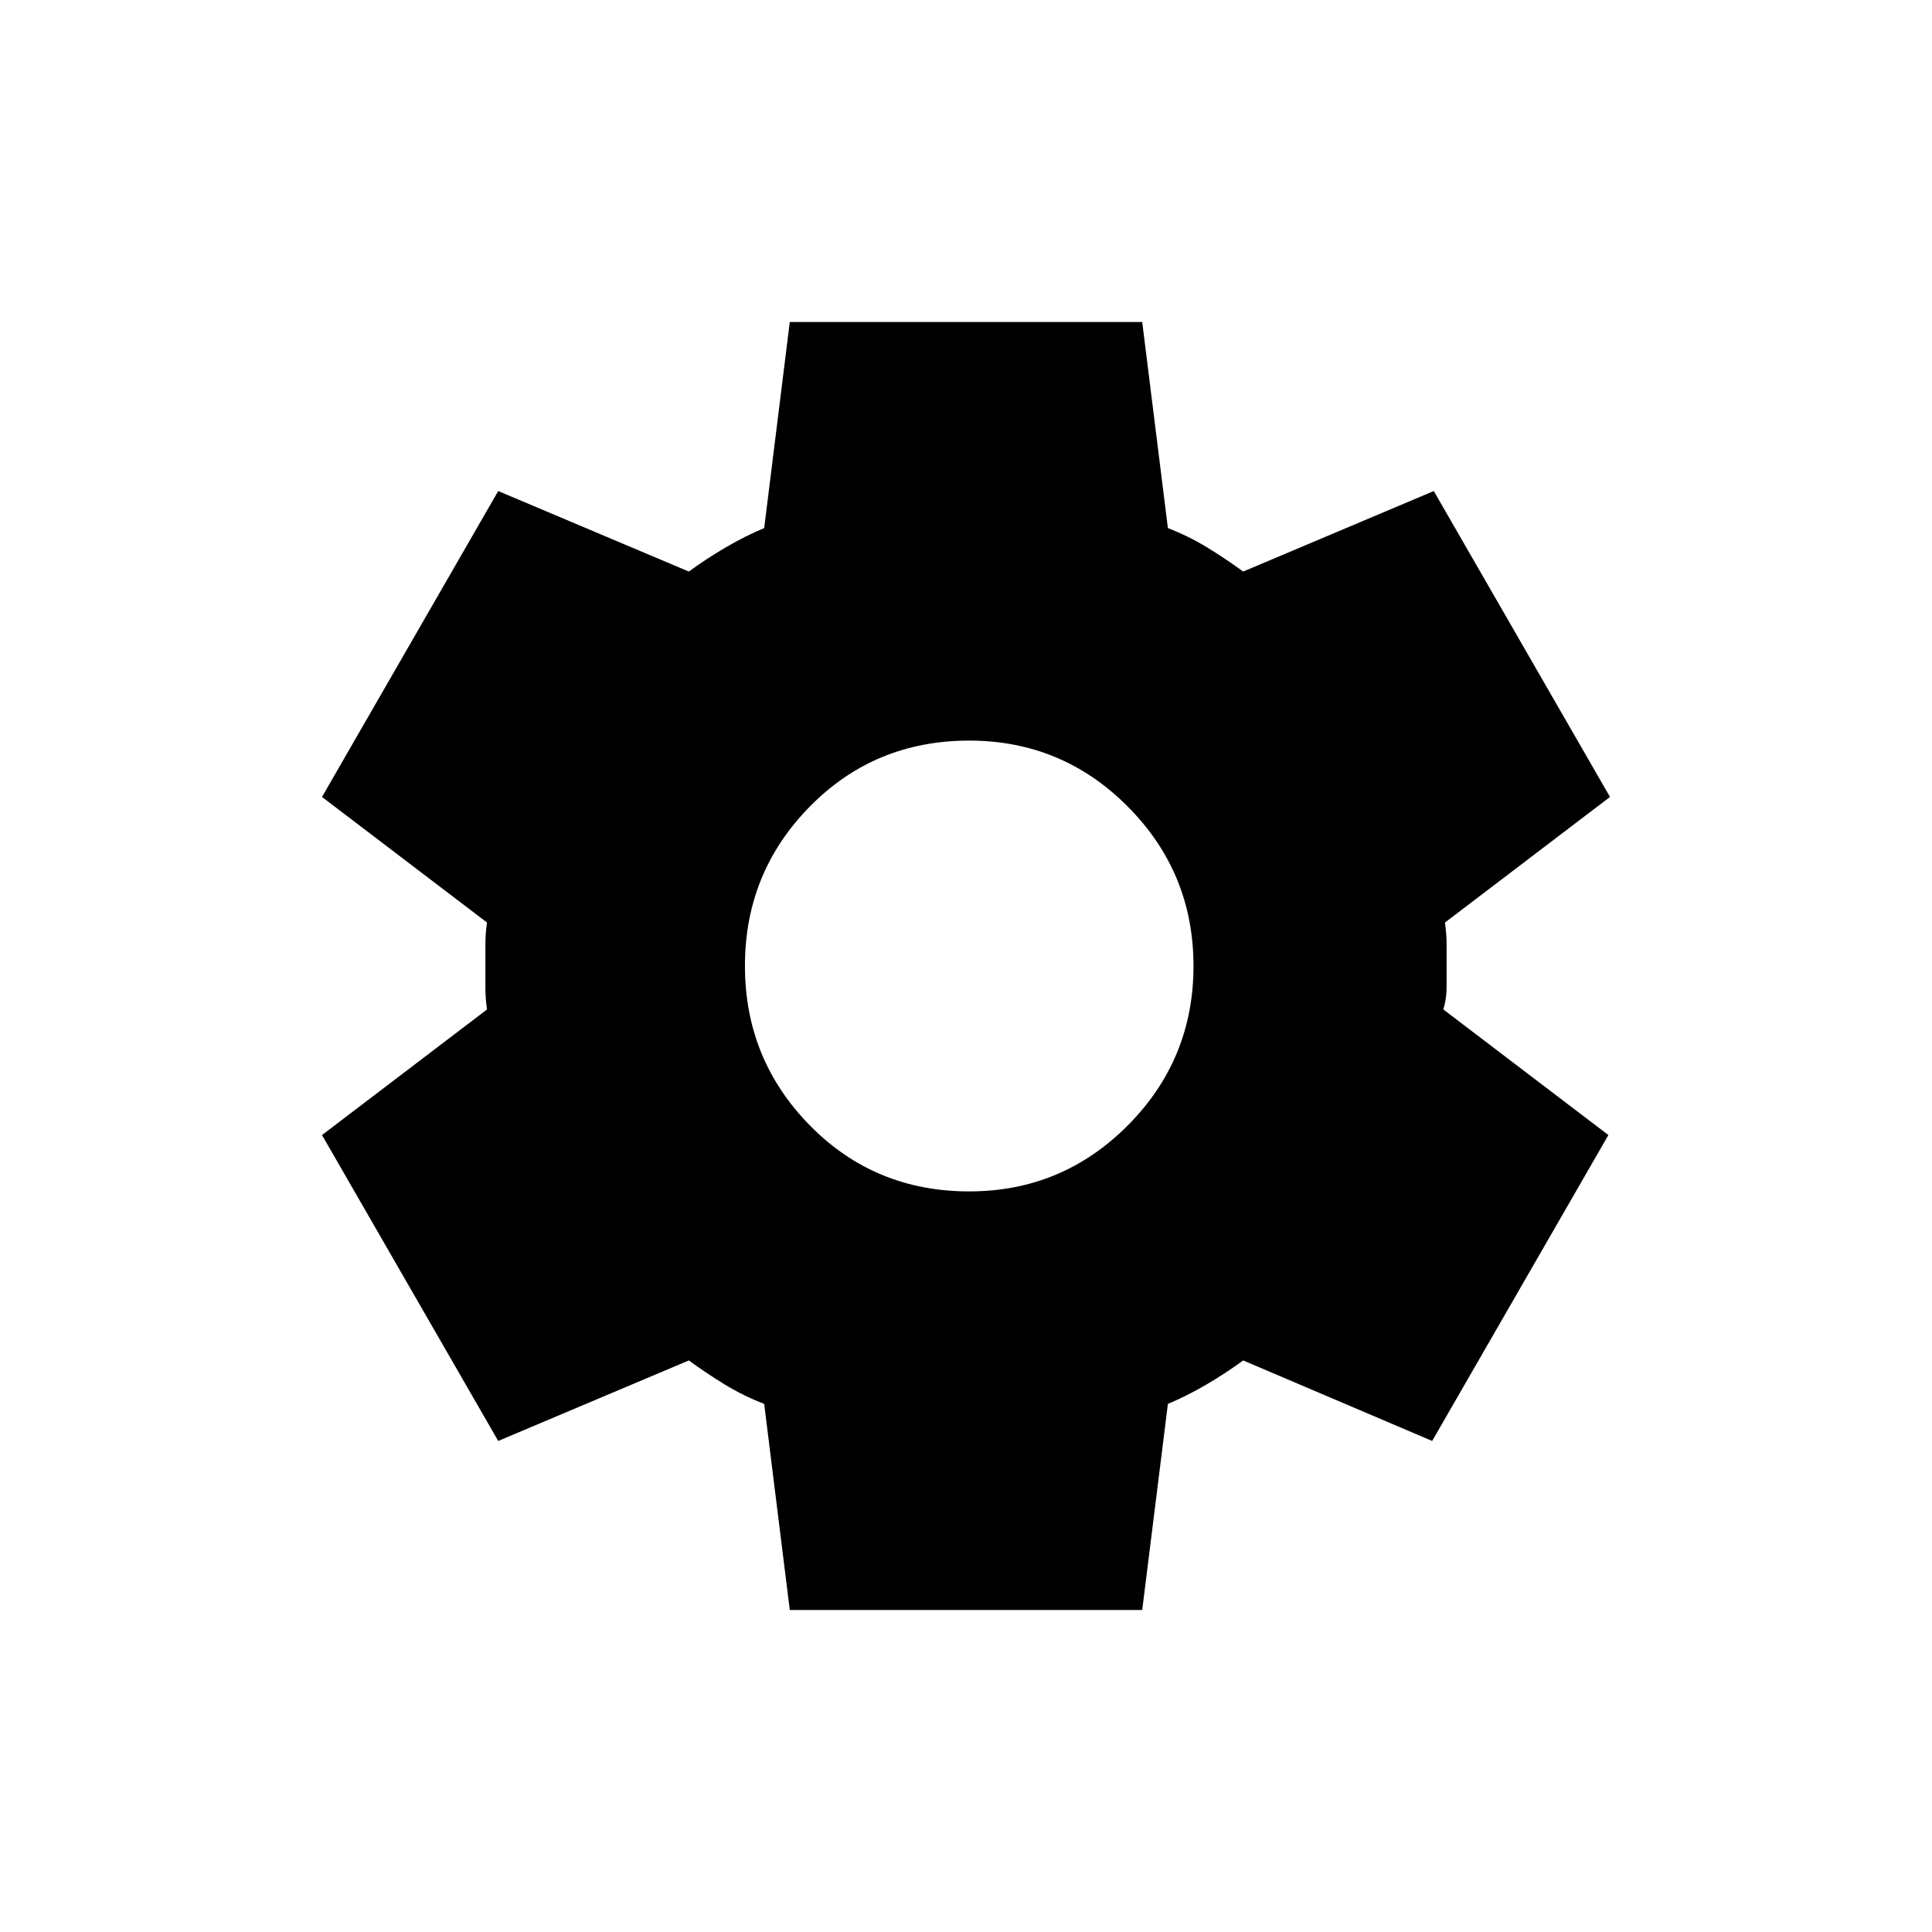 <svg width='24' height='24' viewBox='0 0 24 24' fill='none' xmlns='http://www.w3.org/2000/svg'>
    <path d='M9.811 20L9.493 17.44C9.32 17.373 9.158 17.293 9.005 17.2C8.853 17.107 8.704 17.007 8.557 16.9L6.189 17.9L4 14.1L6.05 12.54C6.036 12.447 6.03 12.357 6.03 12.27V11.73C6.03 11.643 6.036 11.553 6.05 11.46L4 9.9L6.189 6.1L8.557 7.1C8.703 6.993 8.856 6.893 9.015 6.8C9.174 6.707 9.333 6.627 9.493 6.56L9.811 4H14.189L14.508 6.56C14.68 6.627 14.843 6.707 14.995 6.8C15.148 6.893 15.297 6.993 15.443 7.1L17.811 6.1L20 9.9L17.95 11.46C17.963 11.553 17.97 11.643 17.97 11.73V12.27C17.97 12.357 17.957 12.447 17.93 12.54L19.98 14.1L17.791 17.9L15.443 16.9C15.297 17.007 15.144 17.107 14.985 17.2C14.826 17.293 14.667 17.373 14.508 17.44L14.189 20H9.811ZM12.04 14.8C12.809 14.8 13.466 14.527 14.01 13.98C14.554 13.433 14.826 12.773 14.826 12C14.826 11.227 14.554 10.567 14.01 10.02C13.466 9.473 12.809 9.2 12.04 9.2C11.257 9.2 10.597 9.473 10.059 10.02C9.522 10.567 9.253 11.227 9.254 12C9.254 12.773 9.523 13.433 10.06 13.98C10.597 14.527 11.257 14.8 12.04 14.8Z' fill="currentColor" />
</svg>